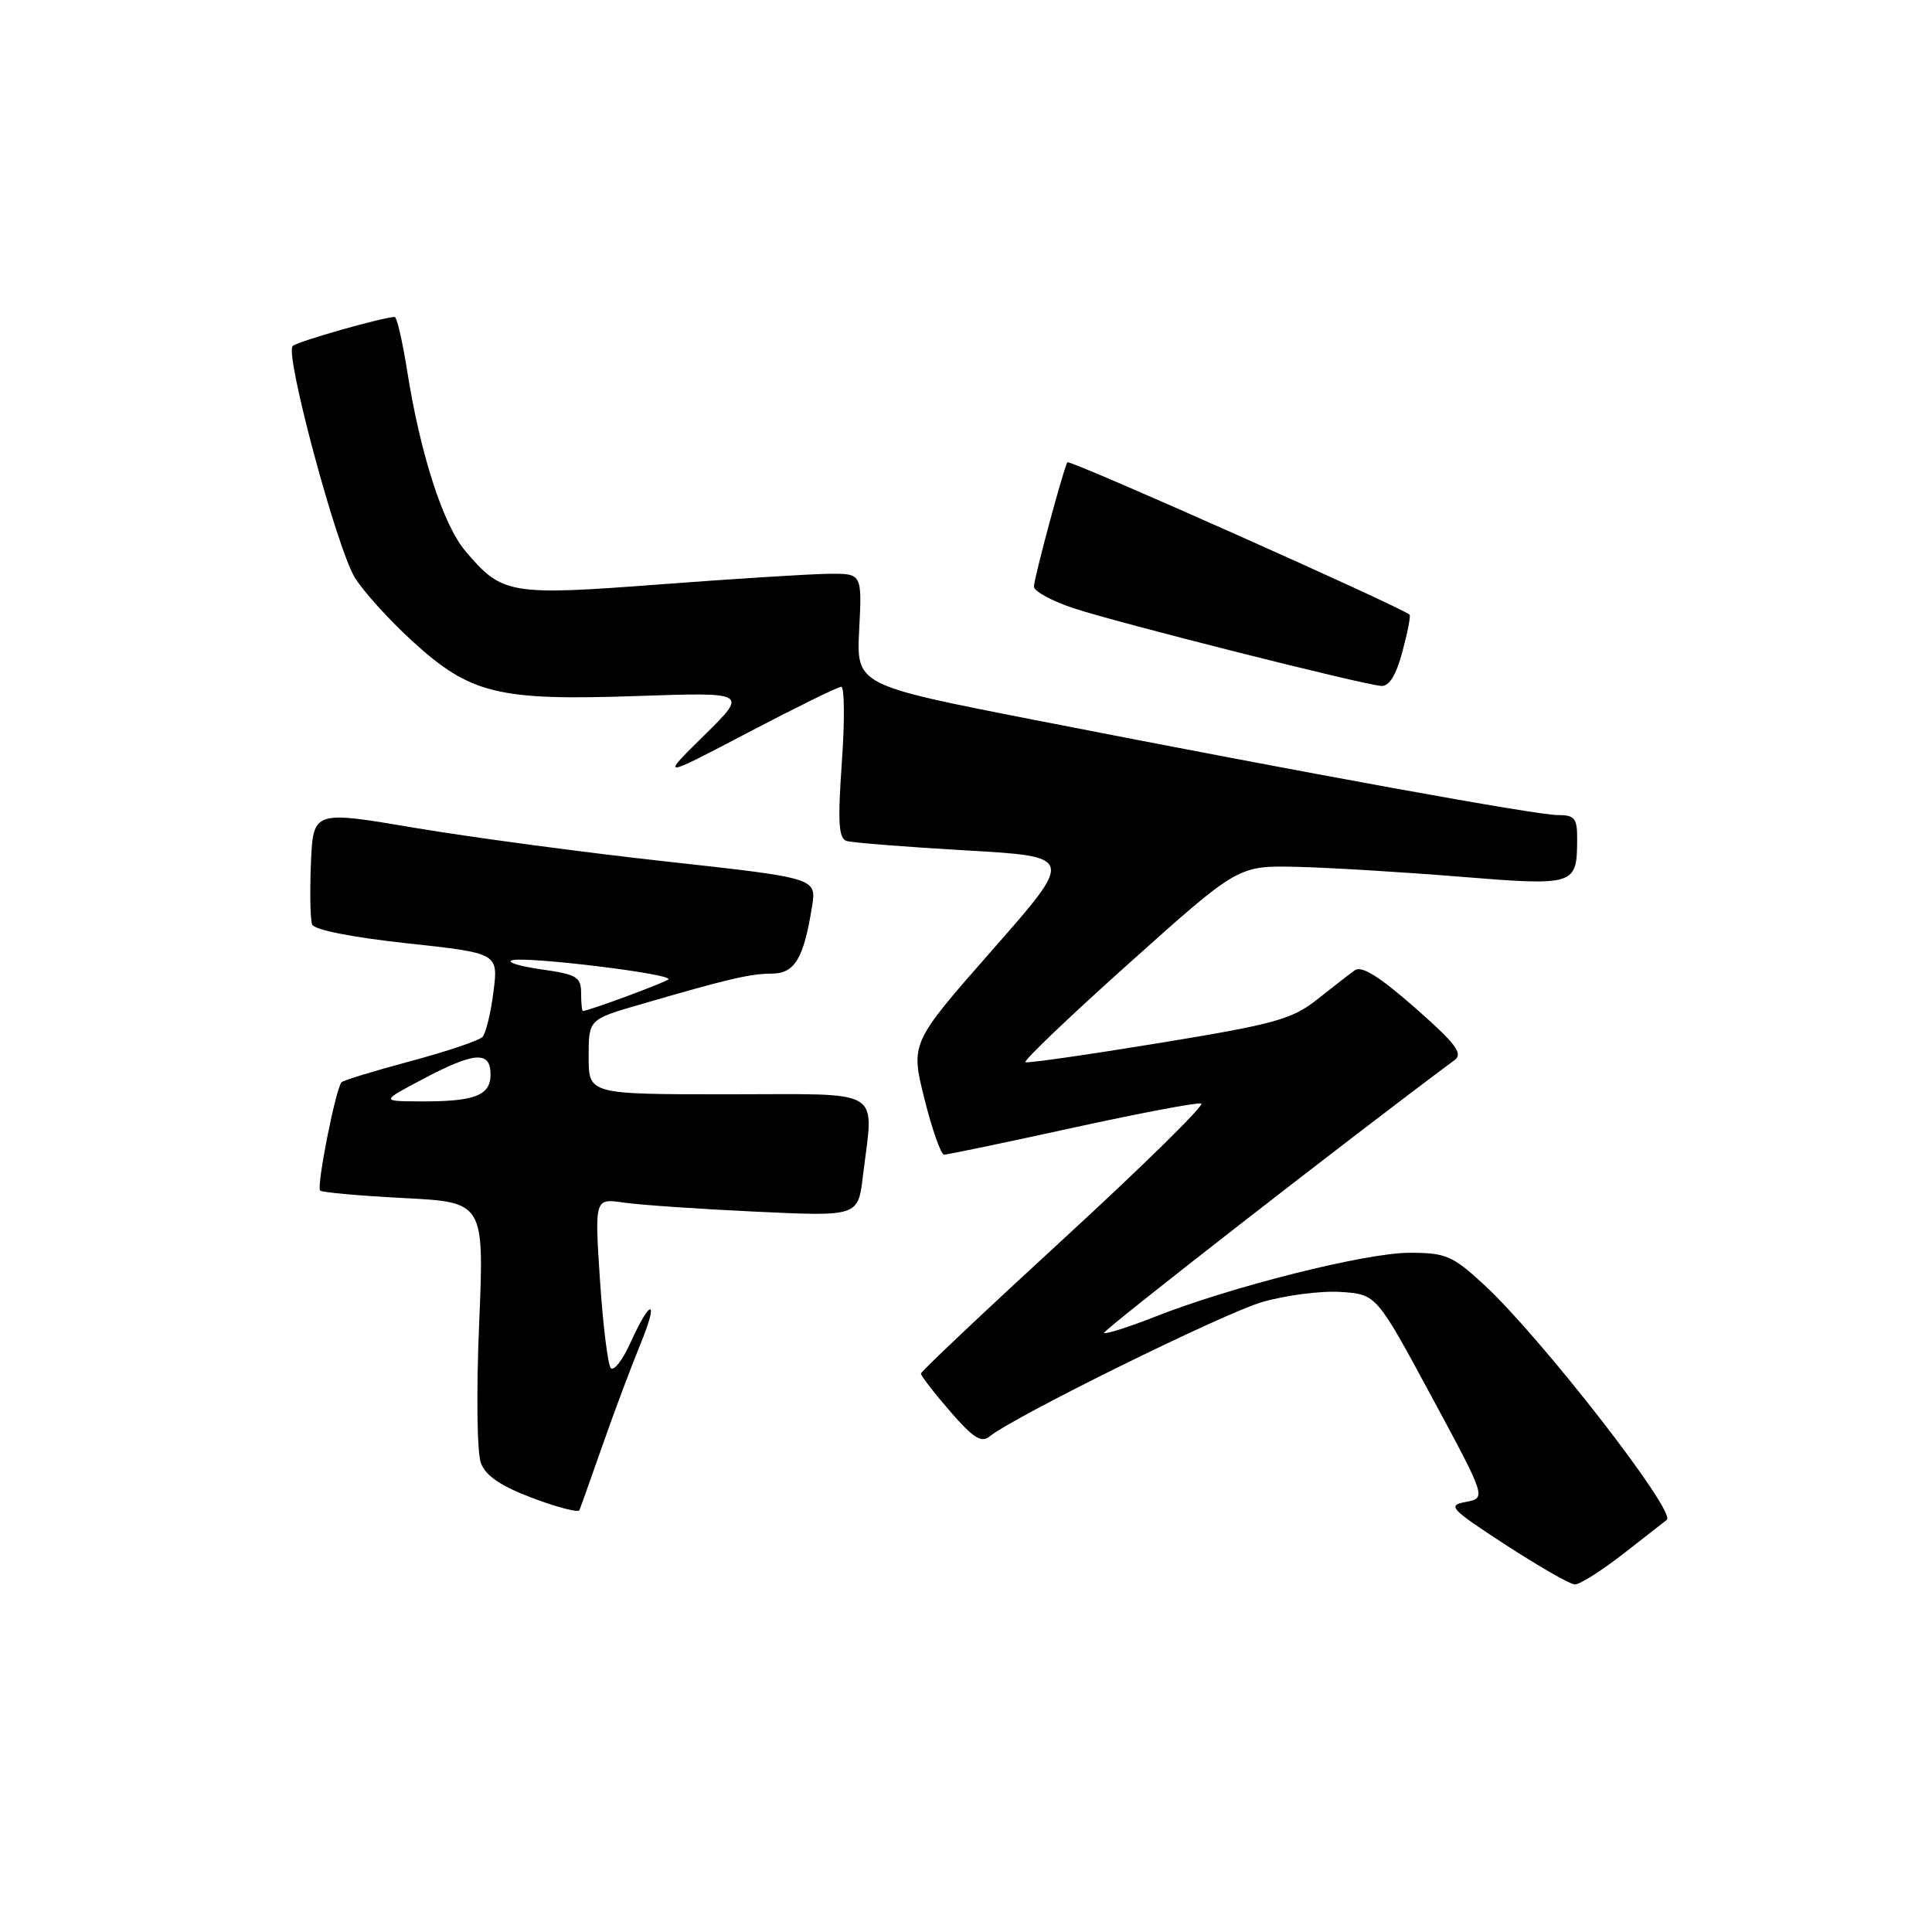 <?xml version="1.0" encoding="UTF-8" standalone="no"?>
<!DOCTYPE svg PUBLIC "-//W3C//DTD SVG 1.1//EN" "http://www.w3.org/Graphics/SVG/1.1/DTD/svg11.dtd" >
<svg xmlns="http://www.w3.org/2000/svg" xmlns:xlink="http://www.w3.org/1999/xlink" version="1.1" viewBox="0 0 256 256">
 <g >
 <path fill="currentColor"
d=" M 215.16 205.84 C 218.10 203.55 220.66 201.55 220.86 201.39 C 222.18 200.35 204.15 177.16 196.65 170.24 C 192.45 166.37 191.58 166.00 186.77 166.00 C 180.99 166.00 163.20 170.47 153.08 174.46 C 149.54 175.85 146.49 176.82 146.29 176.62 C 146.02 176.35 179.41 150.36 192.76 140.45 C 193.90 139.61 192.86 138.24 187.48 133.52 C 182.76 129.37 180.41 127.92 179.51 128.57 C 178.80 129.08 176.56 130.82 174.52 132.44 C 171.21 135.06 168.92 135.70 153.66 138.20 C 144.24 139.74 136.24 140.89 135.88 140.75 C 135.53 140.61 141.73 134.69 149.65 127.60 C 164.06 114.69 164.06 114.69 171.78 114.86 C 176.03 114.96 185.73 115.54 193.35 116.16 C 208.73 117.40 208.96 117.34 208.98 111.25 C 209.00 108.41 208.67 108.00 206.40 108.00 C 203.57 108.00 174.02 102.63 136.99 95.38 C 113.47 90.77 113.47 90.77 113.85 83.39 C 114.22 76.00 114.22 76.00 109.86 76.03 C 107.46 76.05 97.40 76.68 87.50 77.43 C 67.48 78.95 66.52 78.78 61.63 72.97 C 58.71 69.50 55.70 60.17 53.97 49.25 C 53.34 45.26 52.59 42.00 52.30 42.00 C 50.83 42.00 39.40 45.25 38.78 45.85 C 37.70 46.89 44.63 72.66 47.02 76.54 C 48.16 78.38 51.57 82.15 54.60 84.92 C 62.31 91.96 65.94 92.86 84.31 92.23 C 99.12 91.72 99.12 91.72 93.31 97.44 C 87.50 103.16 87.50 103.16 99.09 97.08 C 105.47 93.74 111.04 91.00 111.47 91.00 C 111.90 91.00 111.94 95.50 111.55 101.00 C 110.99 108.92 111.12 111.09 112.17 111.43 C 112.90 111.66 120.00 112.22 127.94 112.68 C 142.37 113.50 142.37 113.50 131.51 125.85 C 120.65 138.21 120.65 138.21 122.49 145.60 C 123.51 149.67 124.68 153.00 125.10 153.00 C 125.52 153.00 133.15 151.41 142.05 149.46 C 150.96 147.51 158.66 146.05 159.17 146.22 C 159.68 146.39 151.54 154.40 141.07 164.02 C 130.61 173.63 122.04 181.72 122.03 182.00 C 122.01 182.28 123.74 184.52 125.87 186.98 C 128.92 190.51 130.03 191.23 131.12 190.34 C 134.41 187.68 162.09 174.03 167.24 172.53 C 170.36 171.63 175.03 171.02 177.64 171.19 C 182.38 171.50 182.38 171.50 189.66 185.00 C 196.94 198.50 196.94 198.50 194.25 199.01 C 191.74 199.47 192.12 199.89 199.52 204.71 C 203.91 207.56 208.02 209.92 208.66 209.95 C 209.30 209.98 212.22 208.13 215.16 205.84 Z  M 79.84 191.50 C 81.38 187.10 83.63 181.11 84.83 178.18 C 87.36 172.05 86.26 171.89 83.51 177.98 C 82.49 180.23 81.34 181.71 80.94 181.28 C 80.54 180.85 79.90 175.62 79.50 169.64 C 78.79 158.79 78.79 158.79 82.65 159.35 C 84.77 159.66 92.62 160.20 100.10 160.55 C 113.70 161.19 113.70 161.19 114.34 155.84 C 115.77 143.96 117.48 145.00 96.50 145.00 C 78.00 145.00 78.00 145.00 78.00 140.04 C 78.00 135.08 78.00 135.08 84.75 133.12 C 96.41 129.72 99.42 129.01 102.27 129.01 C 105.30 129.00 106.50 127.01 107.60 120.12 C 108.20 116.35 108.20 116.35 88.35 114.16 C 77.43 112.96 62.42 110.95 55.00 109.70 C 41.50 107.41 41.50 107.41 41.20 114.36 C 41.04 118.19 41.11 121.85 41.36 122.50 C 41.63 123.21 46.63 124.20 53.92 124.99 C 66.03 126.30 66.03 126.30 65.39 131.40 C 65.04 134.21 64.38 136.90 63.94 137.39 C 63.49 137.88 59.21 139.32 54.43 140.60 C 49.66 141.88 45.53 143.14 45.26 143.40 C 44.50 144.16 41.91 157.25 42.42 157.76 C 42.67 158.00 47.67 158.45 53.52 158.75 C 64.16 159.30 64.16 159.30 63.49 175.40 C 63.10 184.59 63.21 192.53 63.73 193.89 C 64.37 195.57 66.41 196.94 70.57 198.50 C 73.83 199.73 76.62 200.45 76.77 200.11 C 76.92 199.78 78.30 195.90 79.84 191.50 Z  M 185.82 86.37 C 186.51 83.82 186.94 81.61 186.78 81.45 C 185.83 80.51 141.77 60.88 141.44 61.25 C 141.02 61.72 137.00 76.63 137.00 77.73 C 137.00 78.34 139.36 79.63 142.25 80.59 C 147.91 82.48 180.50 90.71 183.04 90.89 C 184.07 90.96 185.00 89.45 185.82 86.37 Z  M 56.00 143.00 C 62.89 139.36 65.00 139.21 65.00 142.38 C 65.00 145.19 62.86 145.99 55.50 145.94 C 50.50 145.91 50.50 145.91 56.00 143.00 Z  M 77.00 131.59 C 77.00 129.45 76.42 129.11 71.75 128.45 C 68.86 128.04 67.09 127.50 67.81 127.25 C 69.50 126.66 89.27 129.06 88.57 129.77 C 88.15 130.18 78.33 133.83 77.25 133.97 C 77.11 133.99 77.00 132.92 77.00 131.59 Z "/>
</g>
</svg>